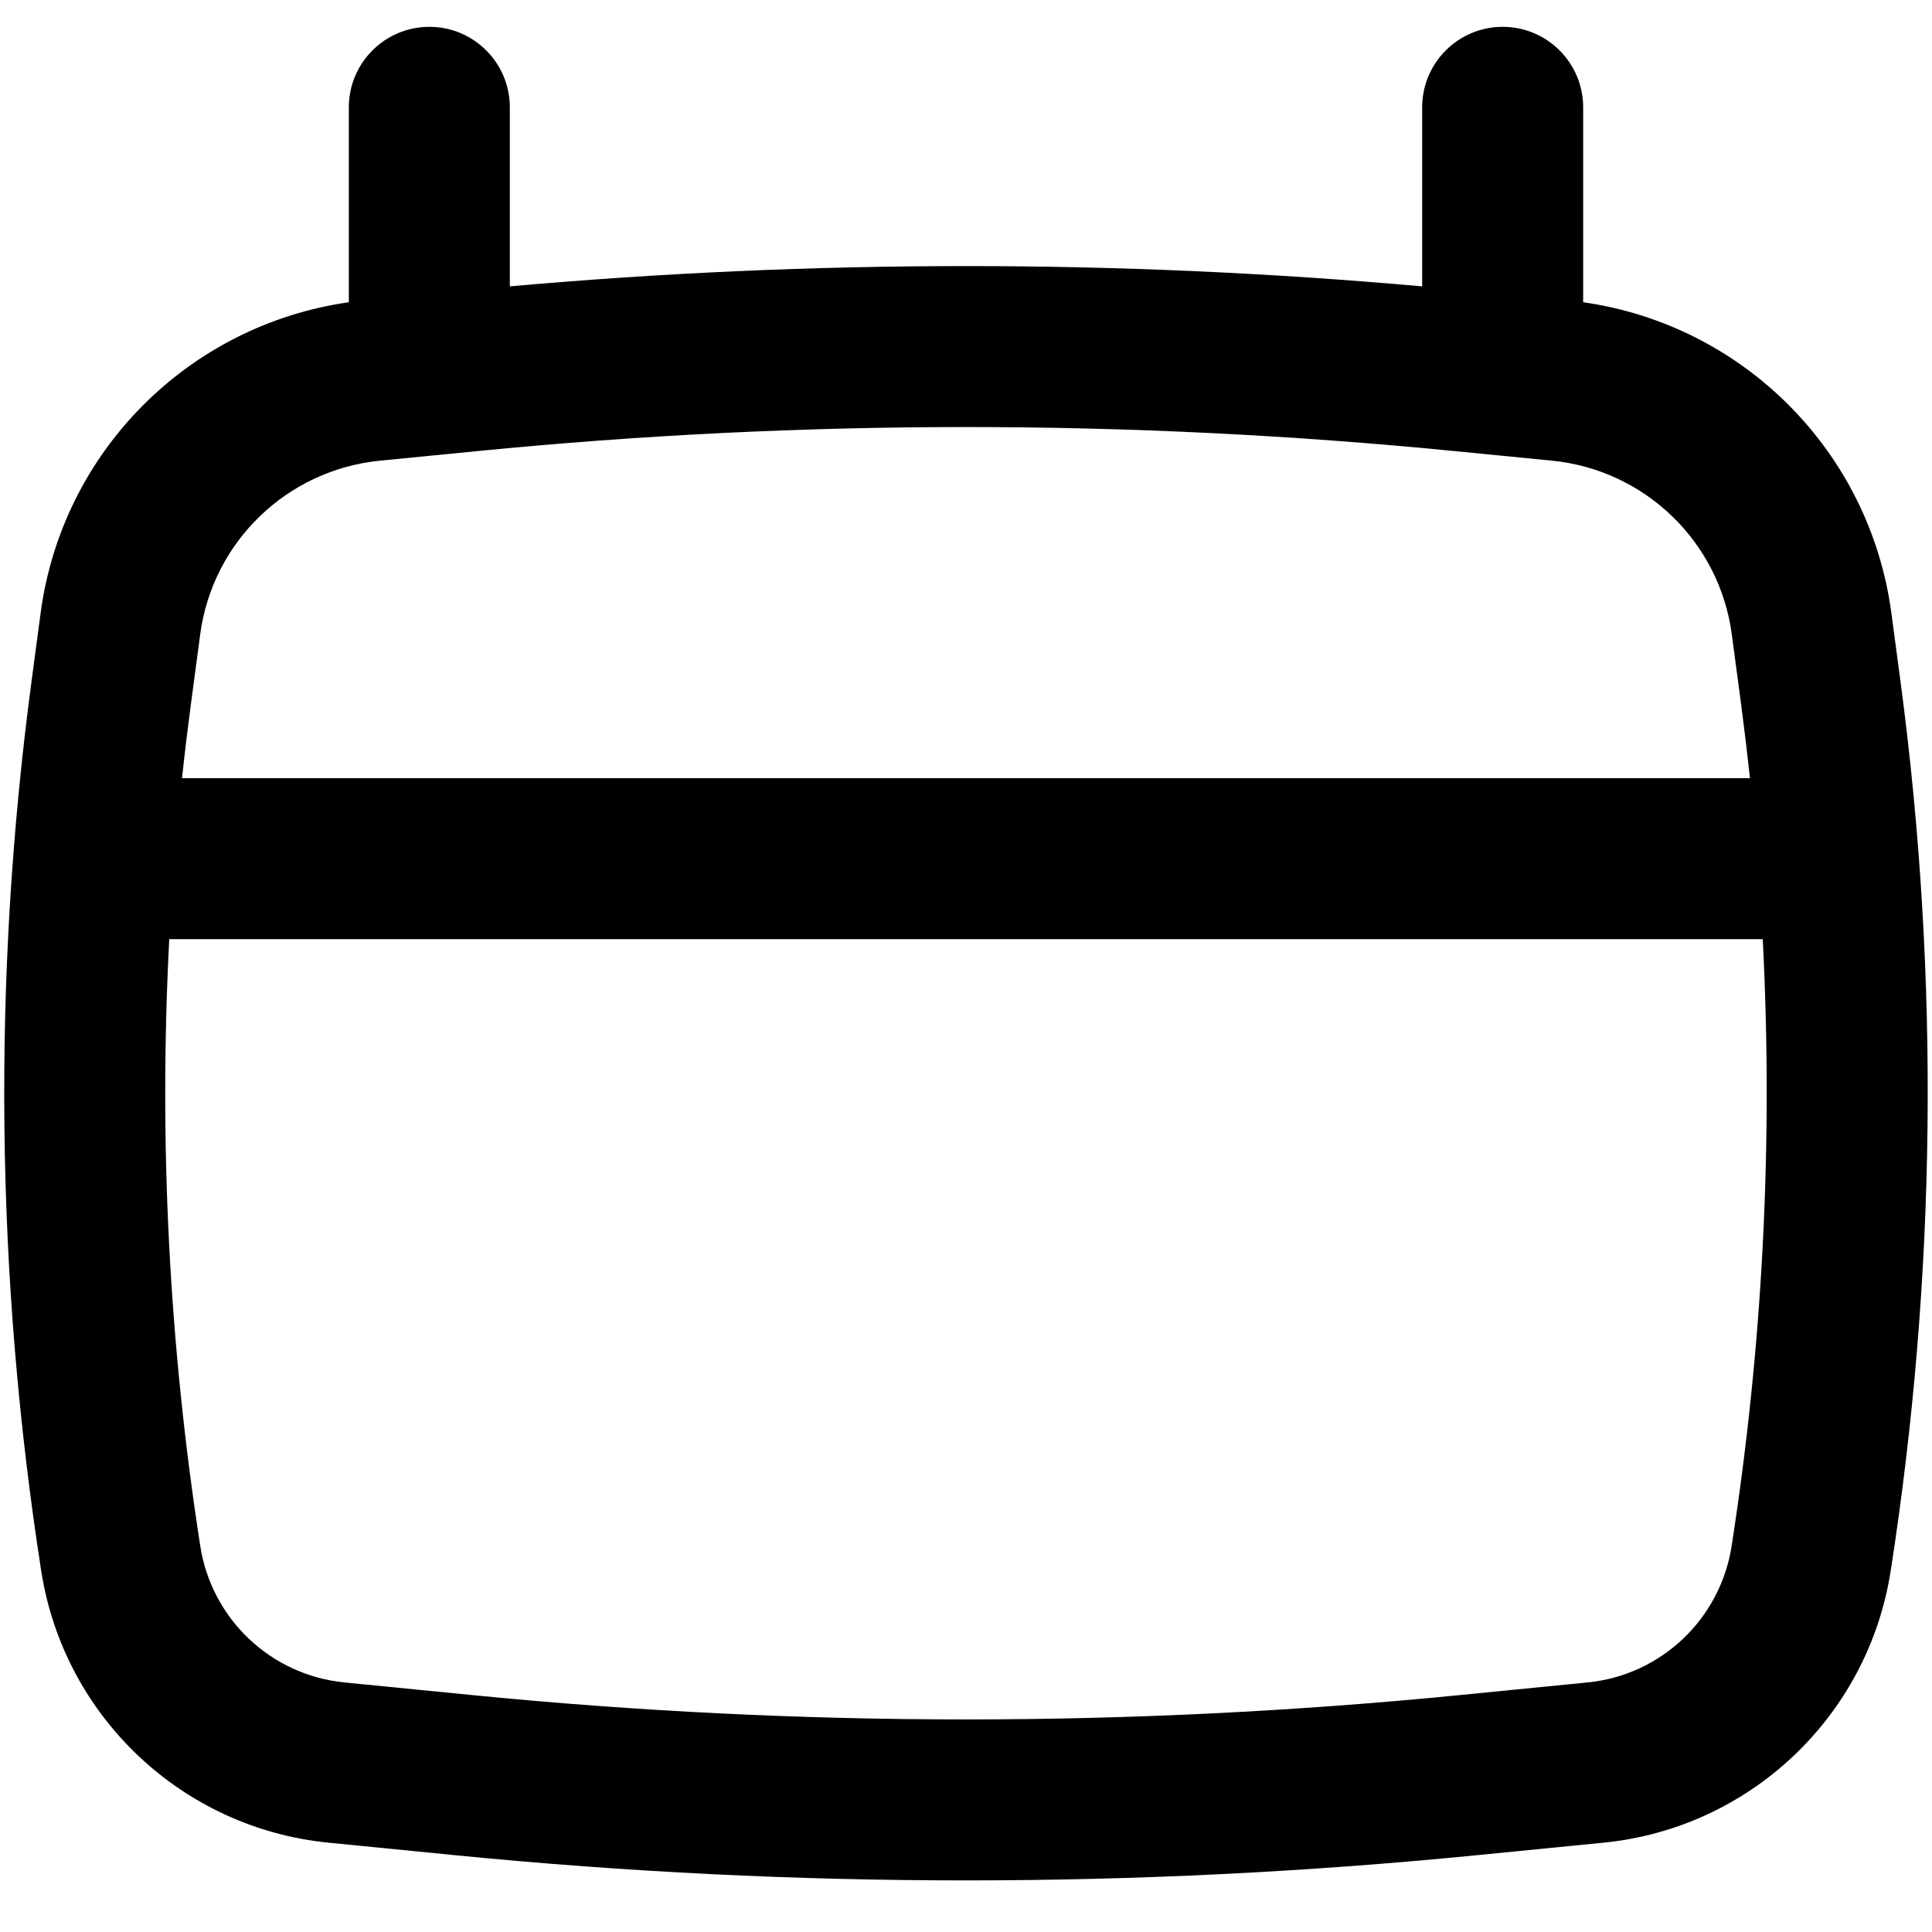 <svg width="18" height="18" viewBox="0 0 18 18" fill="none" xmlns="http://www.w3.org/2000/svg">
<path fill-rule="evenodd" clip-rule="evenodd" d="M4 0.25C4.414 0.25 4.75 0.586 4.75 1V2.668C7.578 2.416 10.422 2.416 13.25 2.668V1C13.25 0.586 13.586 0.25 14 0.25C14.414 0.25 14.75 0.586 14.75 1V2.816C16.243 3.028 17.422 4.208 17.622 5.715L17.709 6.368C18.073 9.114 18.041 11.898 17.615 14.636C17.404 15.992 16.303 17.034 14.937 17.168L13.744 17.286C10.589 17.597 7.411 17.597 4.256 17.286L3.063 17.168C1.697 17.034 0.595 15.992 0.384 14.636C-0.042 11.898 -0.073 9.114 0.291 6.368L0.378 5.715C0.577 4.208 1.757 3.028 3.25 2.816V1C3.25 0.586 3.586 0.25 4 0.25ZM4.445 4.203C7.474 3.904 10.525 3.904 13.555 4.203L14.46 4.292C15.327 4.378 16.021 5.049 16.135 5.912L16.222 6.565C16.252 6.793 16.279 7.021 16.304 7.25H1.696C1.72 7.021 1.748 6.793 1.778 6.565L1.865 5.912C1.979 5.049 2.673 4.378 3.54 4.292L4.445 4.203ZM1.577 8.75C1.478 10.638 1.575 12.533 1.866 14.405C1.972 15.085 2.525 15.608 3.21 15.675L4.403 15.793C7.46 16.095 10.54 16.095 13.597 15.793L14.79 15.675C15.475 15.608 16.027 15.085 16.133 14.405C16.424 12.533 16.521 10.638 16.423 8.75H1.577Z" fill="black"/>
</svg>
